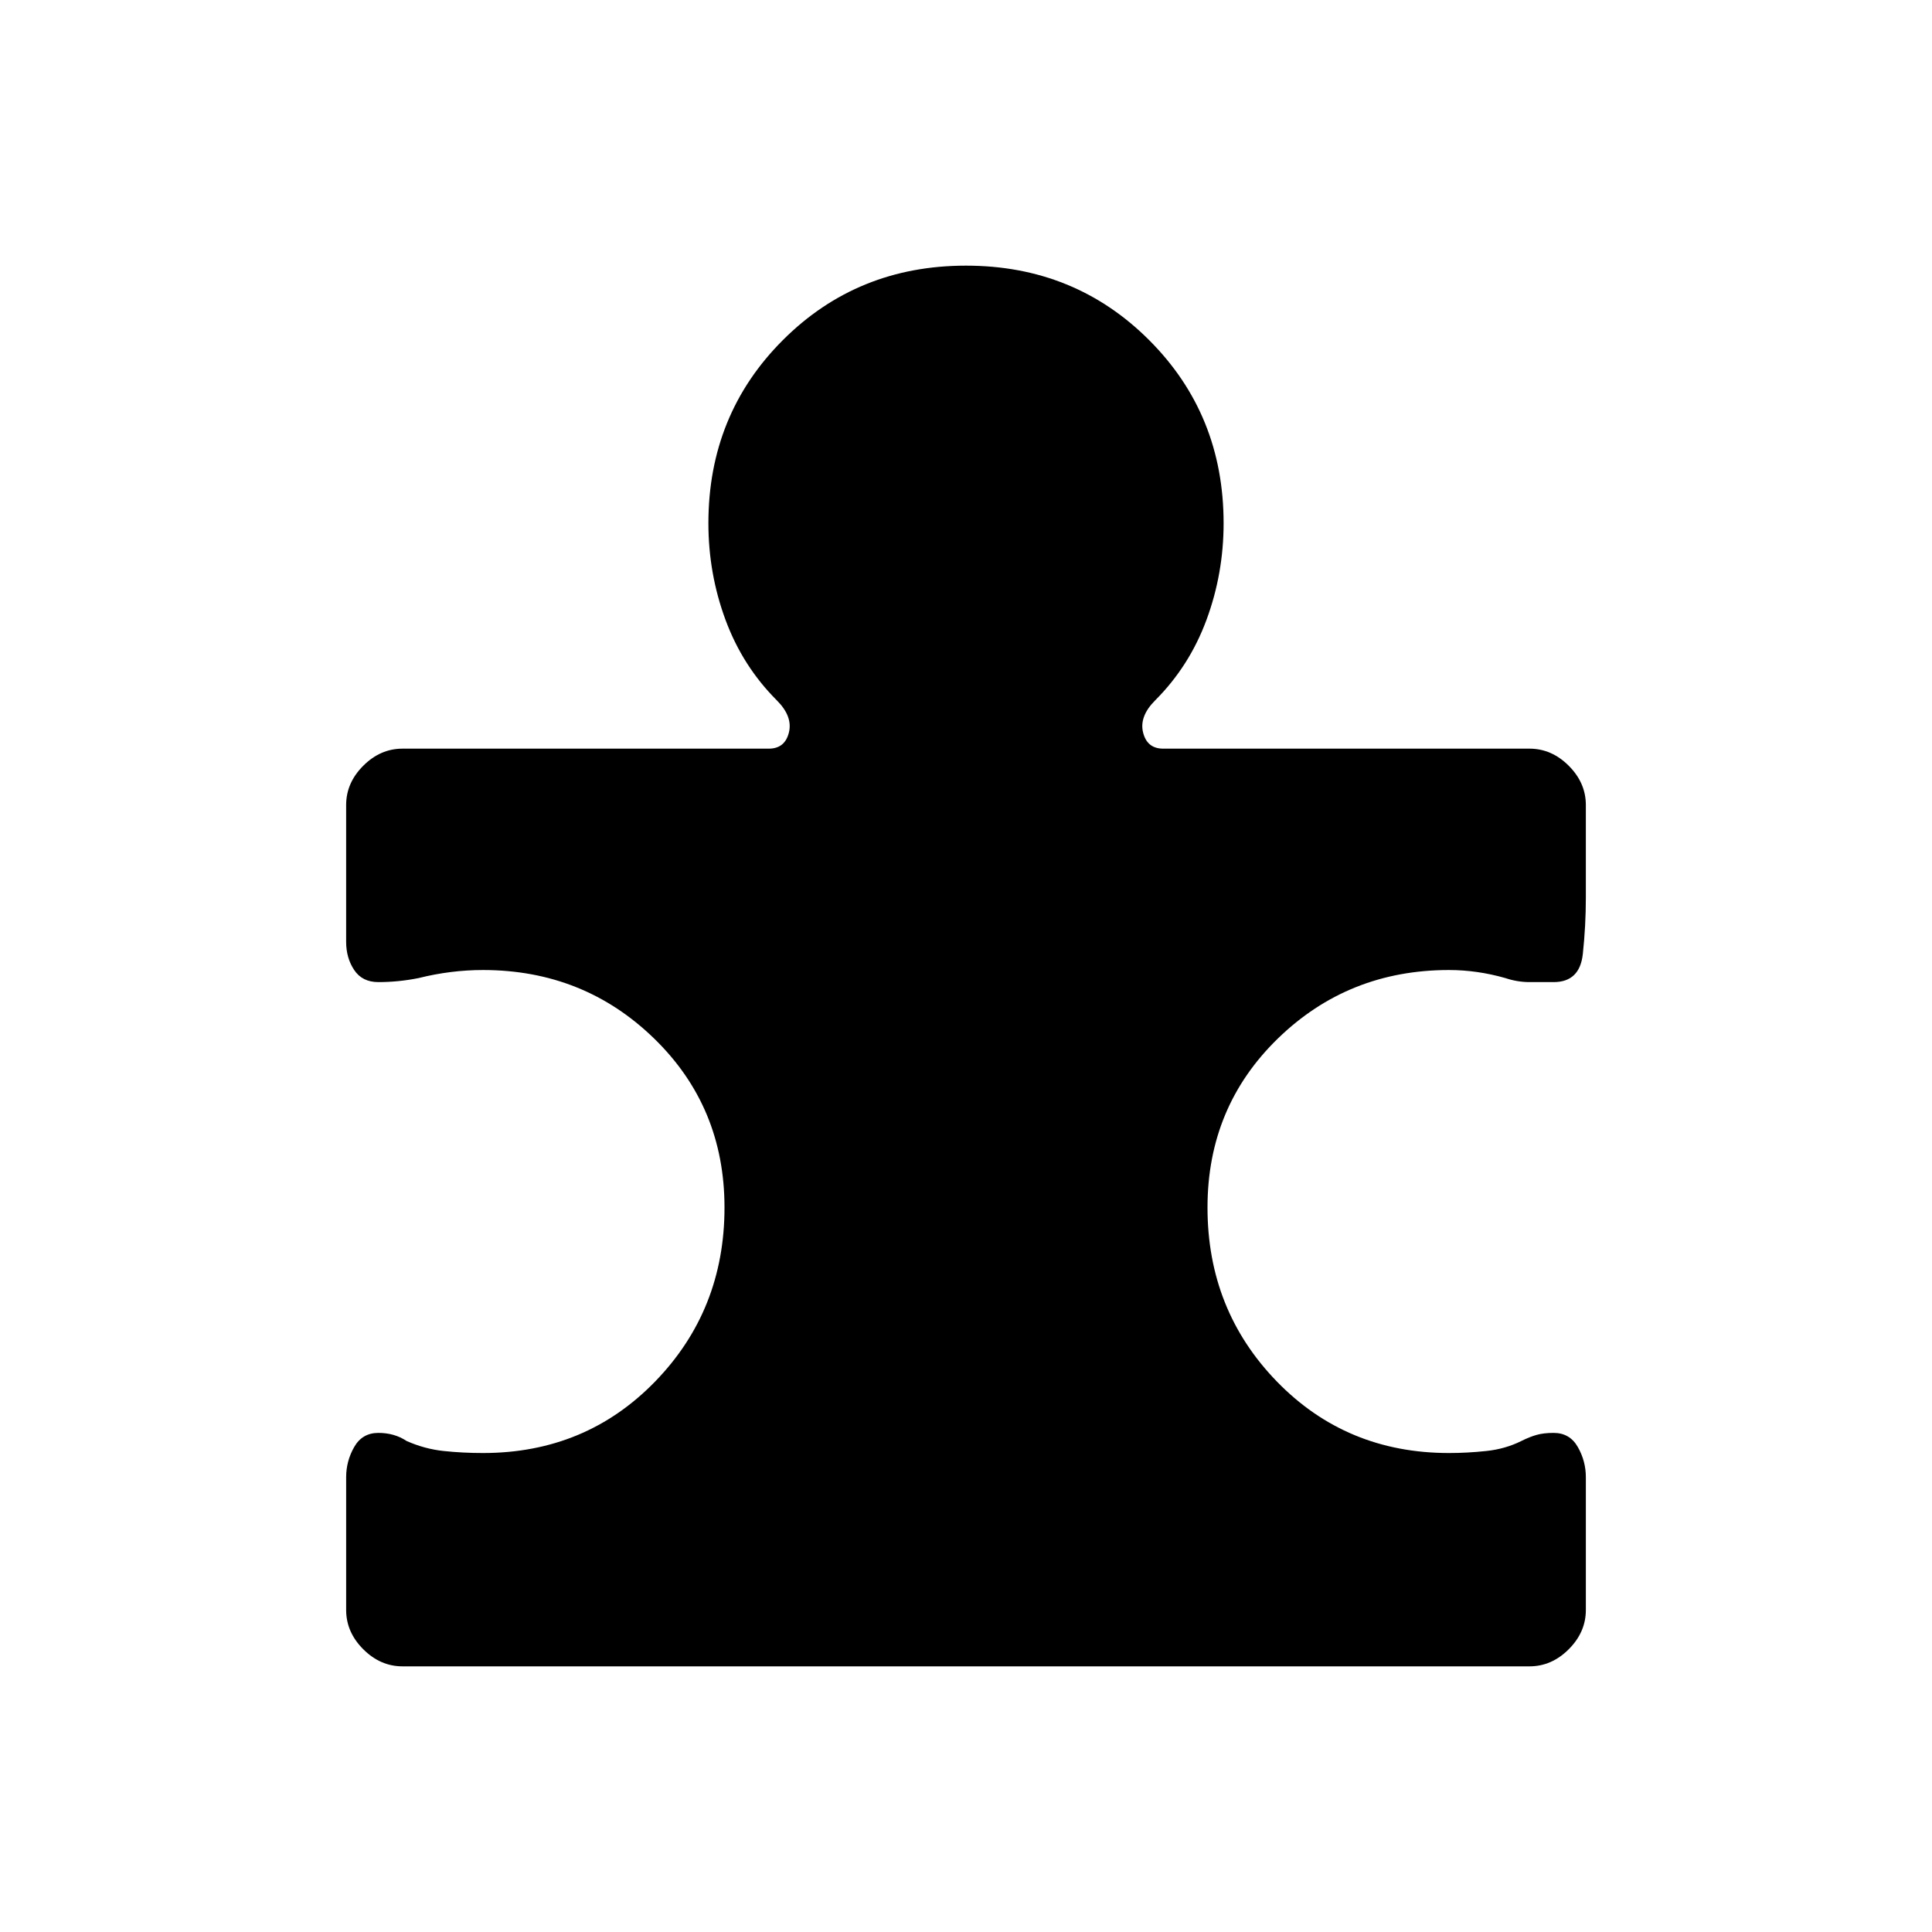 <svg xmlns="http://www.w3.org/2000/svg" height="24" viewBox="0 -960 960 960" width="24"><path d="M172-226q0-8 4-15t12-7q4 0 7.5 1t6.5 3q9 4 18.5 5t19.5 1q51 0 85.5-35.5T360-360q0-50-35-84t-85-34q-8 0-16 1t-16 3q-5 1-10 1.5t-10 .5q-8 0-12-6t-4-14v-68q0-11 8.5-19.5T200-588h182q8 0 10-8t-6-16q-17-17-25.5-40t-8.5-48q0-54 37-91t91-37q54 0 91 37t37 91q0 25-8.5 48T574-612q-8 8-6 16t10 8h182q11 0 19.5 8.5T788-560v46q0 14-1.5 28T772-472h-12q-6 0-12-2-7-2-14-3t-14-1q-50 0-85 34t-35 84q0 51 34.5 86.5T720-238q9 0 18.5-1t17.5-5q4-2 7.5-3t8.5-1q8 0 12 7t4 15v66q0 11-8.5 19.5T760-132H200q-11 0-19.5-8.5T172-160v-66Z"/></svg>